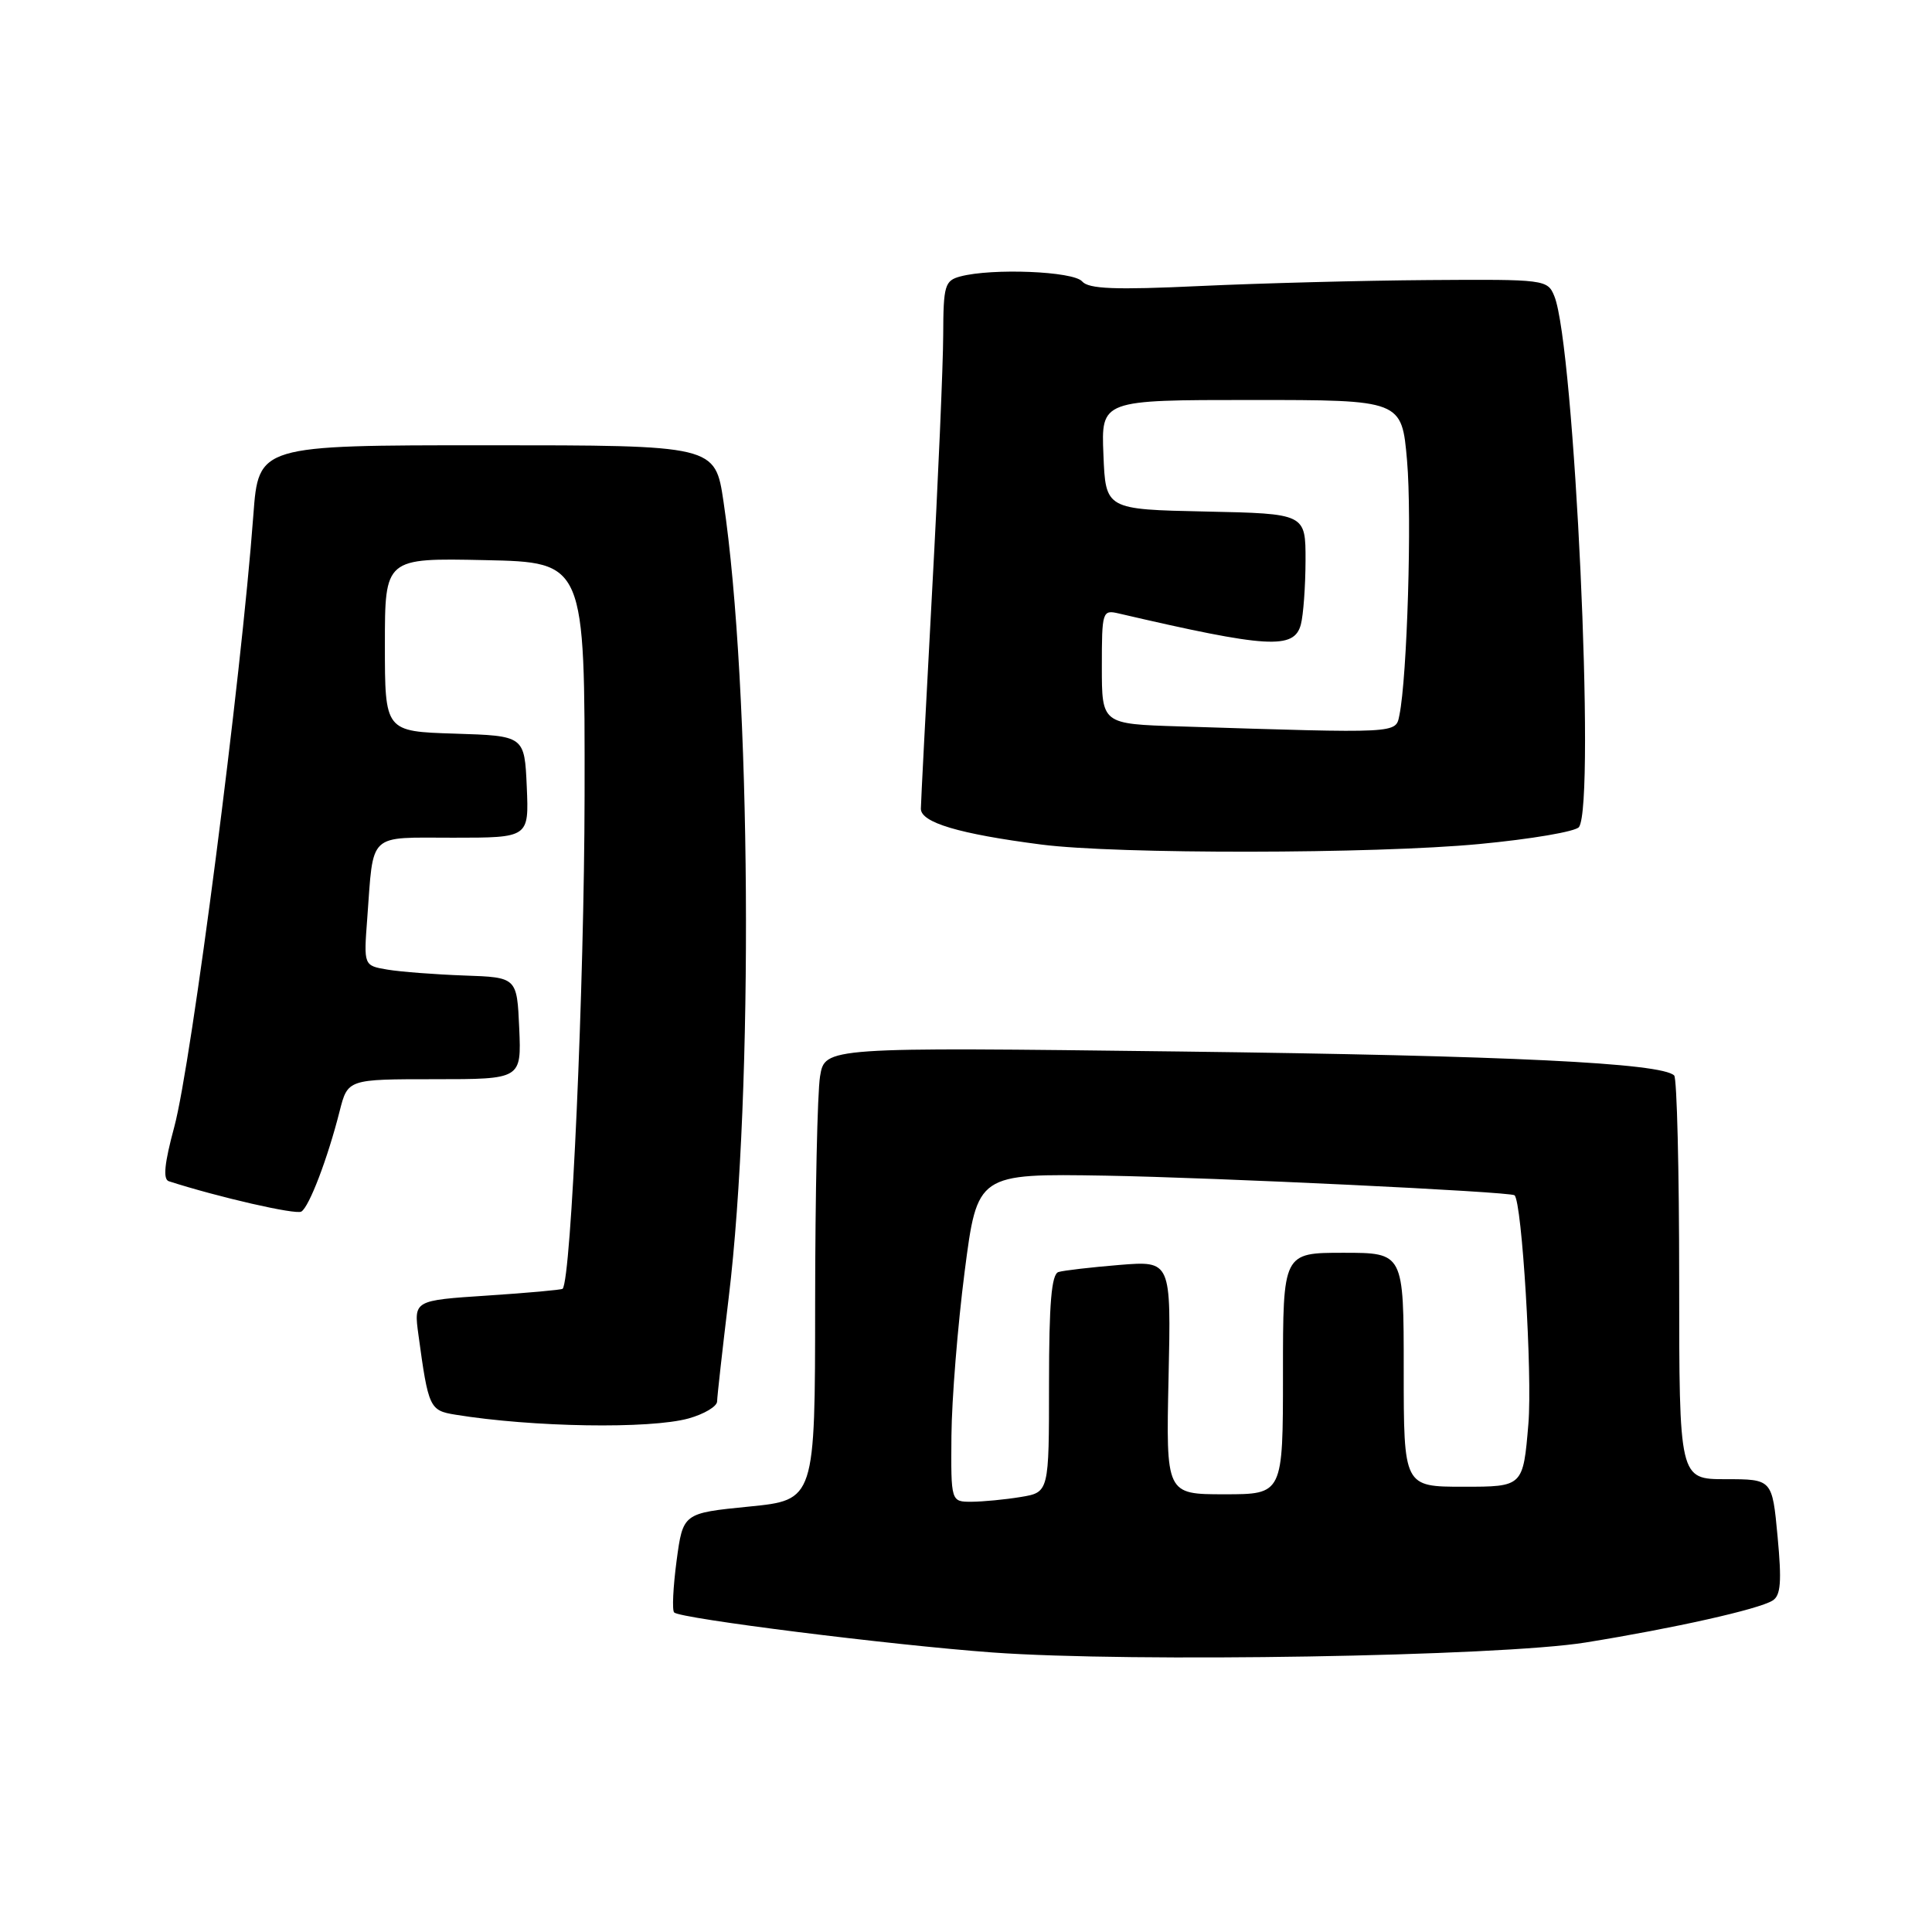 <?xml version="1.0" encoding="UTF-8" standalone="no"?>
<!DOCTYPE svg PUBLIC "-//W3C//DTD SVG 1.1//EN" "http://www.w3.org/Graphics/SVG/1.1/DTD/svg11.dtd" >
<svg xmlns="http://www.w3.org/2000/svg" xmlns:xlink="http://www.w3.org/1999/xlink" version="1.1" viewBox="0 0 256 256">
 <g >
 <path fill="currentColor"
d=" M 210.09 217.64 C 221.81 215.75 233.03 213.24 234.88 212.08 C 235.96 211.41 236.10 209.59 235.54 203.61 C 234.83 196.00 234.83 196.00 228.66 196.00 C 222.50 196.00 222.50 196.00 222.50 169.58 C 222.50 155.05 222.20 142.87 221.84 142.51 C 220.18 140.85 199.89 139.87 156.40 139.33 C 109.30 138.75 109.30 138.75 108.66 142.63 C 108.31 144.76 108.02 158.26 108.01 172.63 C 108.00 198.76 108.00 198.76 99.25 199.63 C 90.50 200.50 90.50 200.50 89.65 206.82 C 89.19 210.30 89.04 213.38 89.33 213.66 C 90.14 214.47 118.08 217.98 131.50 218.96 C 149.93 220.30 198.66 219.48 210.09 217.64 Z  M 91.25 187.95 C 93.31 187.37 95.01 186.36 95.02 185.70 C 95.03 185.04 95.72 178.88 96.55 172.00 C 99.88 144.51 99.53 91.12 95.87 66.48 C 94.76 59.00 94.76 59.00 64.51 59.00 C 34.26 59.00 34.26 59.00 33.57 68.25 C 31.97 89.89 25.37 140.92 23.09 149.33 C 21.79 154.14 21.57 156.26 22.37 156.52 C 28.91 158.63 39.21 160.99 39.93 160.54 C 40.98 159.90 43.43 153.46 45.00 147.25 C 46.08 143.00 46.08 143.00 57.58 143.00 C 69.09 143.00 69.09 143.00 68.80 136.25 C 68.50 129.50 68.50 129.50 61.50 129.26 C 57.65 129.12 53.08 128.77 51.35 128.48 C 48.19 127.95 48.19 127.95 48.66 121.72 C 49.52 110.16 48.63 111.00 60.06 111.00 C 70.09 111.00 70.09 111.00 69.80 104.25 C 69.50 97.50 69.50 97.50 60.25 97.21 C 51.00 96.92 51.00 96.92 51.00 85.43 C 51.00 73.94 51.00 73.94 64.25 74.22 C 77.50 74.50 77.50 74.50 77.46 105.50 C 77.42 130.62 75.69 169.56 74.55 170.77 C 74.41 170.91 69.92 171.32 64.56 171.67 C 54.82 172.31 54.82 172.31 55.45 176.91 C 56.76 186.54 56.93 186.90 60.32 187.45 C 70.57 189.12 86.12 189.37 91.25 187.95 Z  M 196.00 111.84 C 202.88 111.19 208.83 110.18 209.23 109.58 C 211.44 106.34 208.62 45.78 205.96 39.25 C 205.06 37.04 204.74 37.00 189.27 37.11 C 180.60 37.17 166.97 37.53 159.00 37.90 C 147.74 38.43 144.25 38.29 143.39 37.29 C 142.23 35.94 131.45 35.51 127.25 36.63 C 125.19 37.18 125.00 37.82 124.98 44.37 C 124.97 48.29 124.31 63.65 123.50 78.50 C 122.70 93.35 122.03 106.24 122.02 107.15 C 122.00 108.99 127.07 110.50 138.00 111.91 C 148.01 113.20 182.06 113.16 196.00 111.84 Z  M 126.07 190.25 C 126.11 185.44 126.90 175.65 127.82 168.50 C 129.50 155.50 129.50 155.50 146.50 155.78 C 160.90 156.03 200.11 157.90 200.68 158.38 C 201.67 159.20 203.06 182.12 202.52 188.66 C 201.82 197.00 201.82 197.00 193.91 197.00 C 186.00 197.00 186.00 197.00 186.00 181.50 C 186.00 166.00 186.00 166.00 178.00 166.00 C 170.00 166.00 170.00 166.00 170.00 182.00 C 170.00 198.00 170.00 198.00 162.25 198.00 C 154.50 198.00 154.50 198.00 154.84 182.53 C 155.18 167.06 155.18 167.06 148.34 167.61 C 144.58 167.92 140.94 168.34 140.25 168.55 C 139.33 168.84 139.00 172.69 139.00 183.34 C 139.00 197.74 139.00 197.74 135.25 198.36 C 133.19 198.70 130.26 198.98 128.75 198.99 C 126.00 199.00 126.00 199.00 126.07 190.25 Z  M 156.25 96.25 C 146.00 95.93 146.00 95.93 146.00 88.35 C 146.00 81.00 146.07 80.78 148.25 81.29 C 167.99 85.88 171.48 86.09 172.37 82.75 C 172.70 81.51 172.98 77.70 172.99 74.28 C 173.00 68.06 173.00 68.06 159.75 67.78 C 146.50 67.50 146.50 67.50 146.21 60.25 C 145.91 53.00 145.91 53.00 165.83 53.00 C 185.74 53.00 185.74 53.00 186.44 61.02 C 187.10 68.54 186.46 89.73 185.43 94.75 C 184.92 97.22 185.62 97.18 156.25 96.25 Z "/>
</g>
</svg>